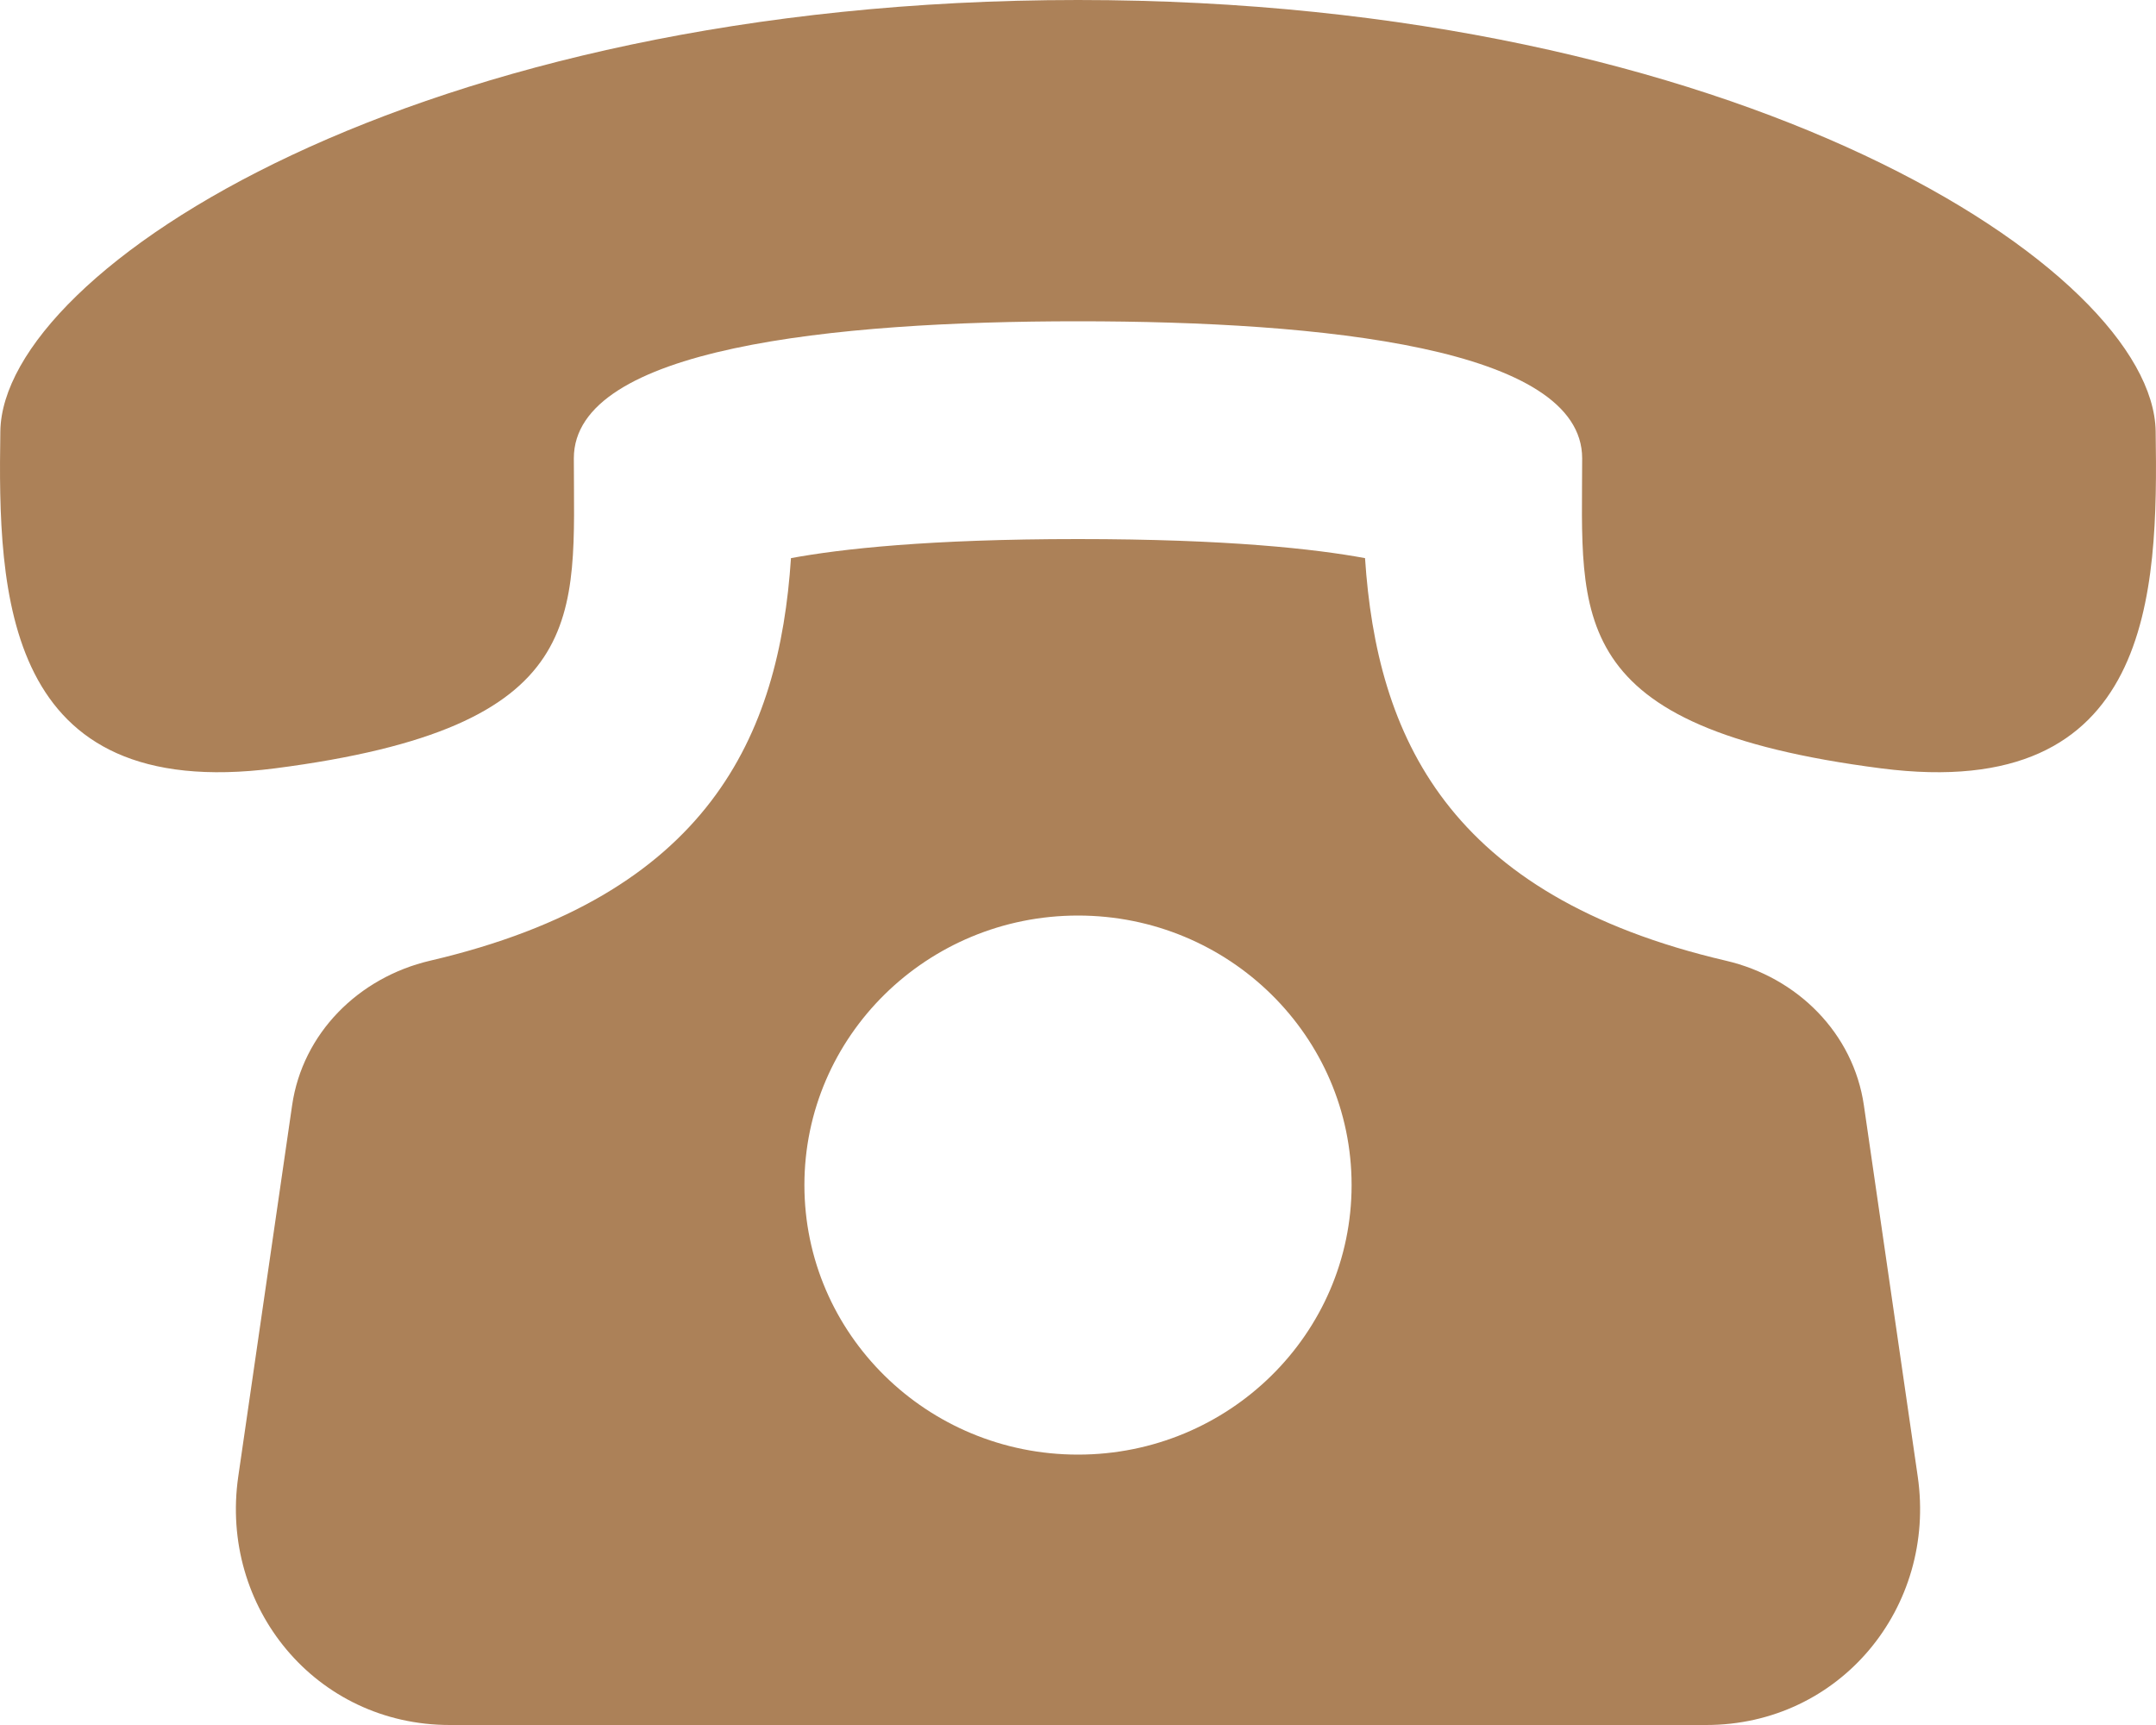 <svg width="70" height="56" viewBox="0 0 70 56" fill="none" xmlns="http://www.w3.org/2000/svg">
<path d="M60.516 35.885C60.178 33.551 58.367 31.731 56.036 31.188C46.974 29.074 44.702 23.88 44.319 18.119C42.712 17.822 39.853 17.5 35 17.5C30.147 17.5 27.288 17.822 25.681 18.119C25.298 23.88 23.026 29.074 13.964 31.188C11.633 31.734 9.822 33.551 9.484 35.885L7.736 47.932C7.121 52.174 10.251 56 14.604 56H55.396C59.746 56 62.879 52.174 62.264 47.932L60.516 35.885ZM35 47.222C30.095 47.222 26.117 43.302 26.117 38.472C26.117 33.642 30.095 29.722 35 29.722C39.906 29.722 43.883 33.642 43.883 38.472C43.883 43.302 39.902 47.222 35 47.222ZM69.989 14C69.905 8.75 56.479 0.003 35 -0C13.518 0.003 0.092 8.75 0.011 14C-0.07 19.25 0.085 26.082 8.925 24.944C19.267 23.611 18.631 20.016 18.631 14.878C18.631 11.294 27.042 10.43 35 10.43C42.958 10.43 51.366 11.294 51.369 14.878C51.369 20.016 50.733 23.611 61.075 24.944C69.912 26.082 70.07 19.25 69.989 14Z" fill="#AC8158"/>
</svg>
